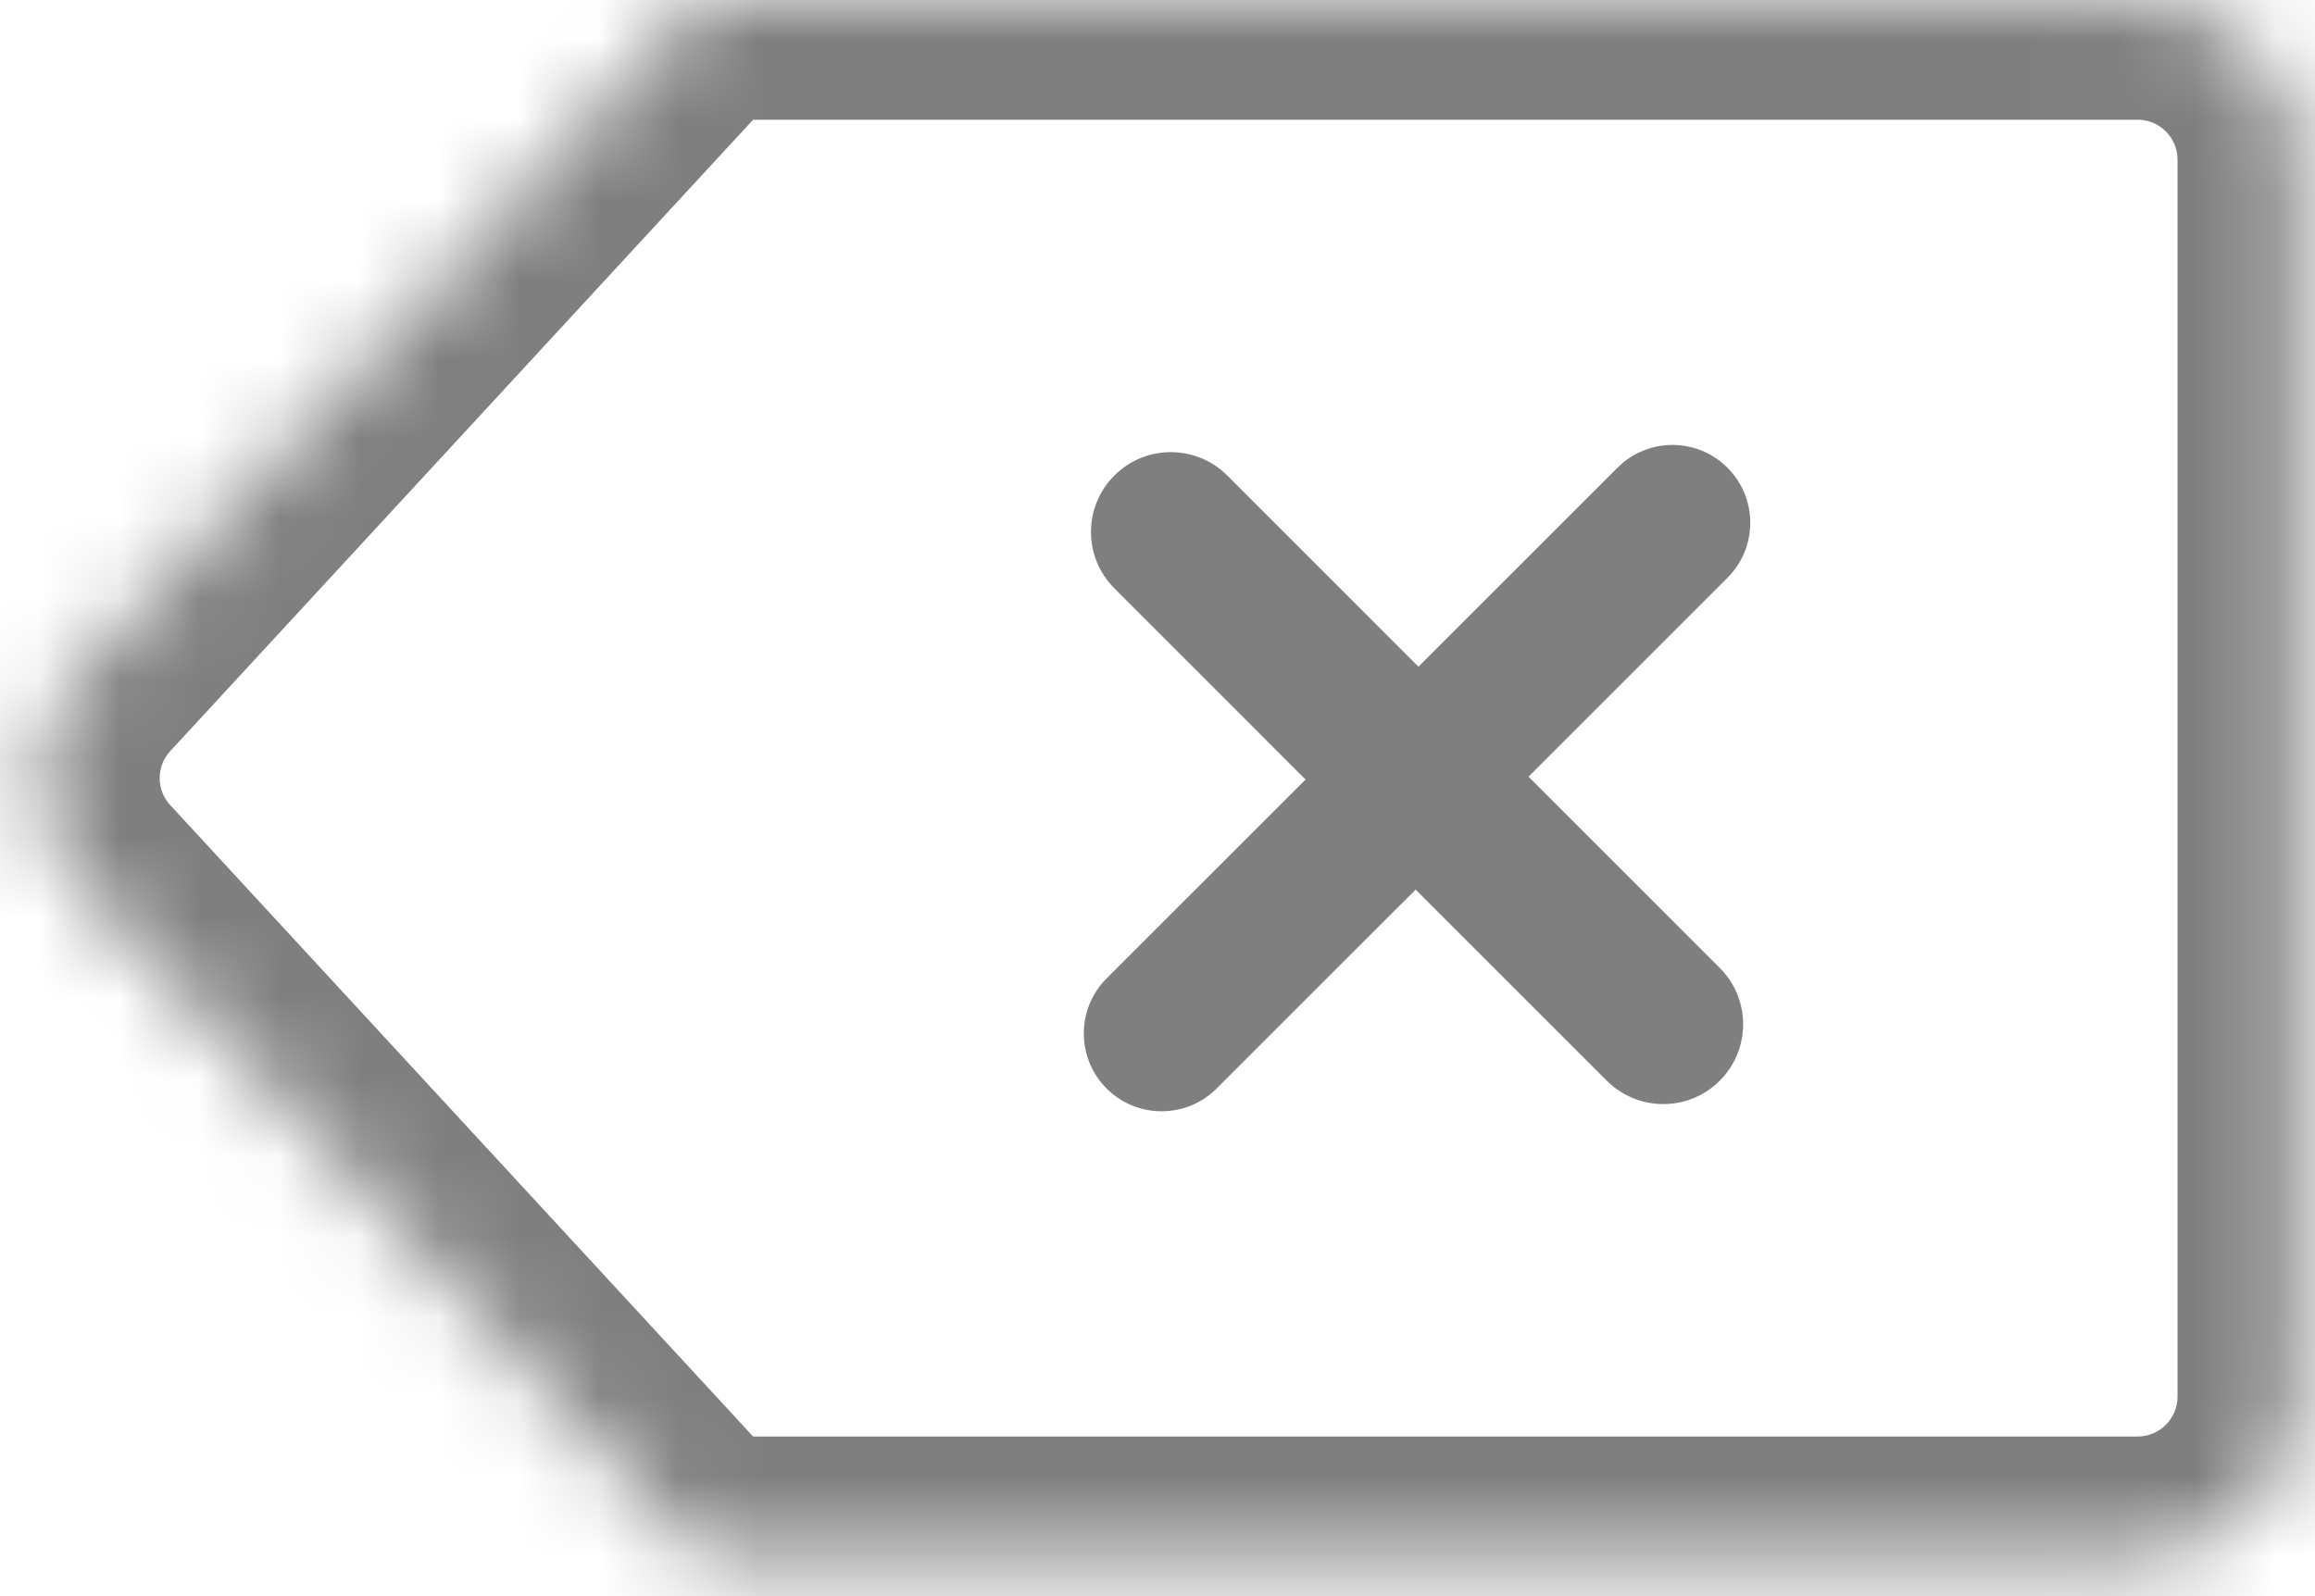 <svg width="29" height="20" viewBox="0 0 29 20" fill="none" xmlns="http://www.w3.org/2000/svg">
    <g opacity="0.5">
        <mask id="path-1-inside-1_2209_2749" fill="white">
            <path fill-rule="evenodd" clip-rule="evenodd" d="M1.03 8.393L8.778 0H26.778C27.883 0 28.778 0.895 28.778 2V17.5C28.778 18.605 27.883 19.5 26.778 19.5H8.778L1.03 11.107C0.323 10.34 0.323 9.16 1.03 8.393Z"/>
        </mask>
        <path d="M8.778 0V-1.5C8.36 -1.5 7.96 -1.325 7.676 -1.017L8.778 0ZM1.03 8.393L2.133 9.411L2.133 9.411L1.03 8.393ZM8.778 19.5L7.676 20.517C7.96 20.825 8.36 21 8.778 21V19.5ZM1.03 11.107L2.133 10.089L2.133 10.089L1.03 11.107ZM7.676 -1.017L-0.072 7.376L2.133 9.411L9.88 1.017L7.676 -1.017ZM8.778 1.5H26.778V-1.5H8.778V1.5ZM26.778 1.5C27.054 1.5 27.278 1.724 27.278 2H30.278C30.278 0.067 28.711 -1.5 26.778 -1.5V1.5ZM27.278 2V17.5H30.278V2H27.278ZM27.278 17.5C27.278 17.776 27.054 18 26.778 18V21C28.711 21 30.278 19.433 30.278 17.5H27.278ZM26.778 18H8.778V21H26.778V18ZM-0.072 12.124L7.676 20.517L9.88 18.483L2.133 10.089L-0.072 12.124ZM-0.072 7.376C-1.309 8.717 -1.309 10.783 -0.072 12.124L2.133 10.089C1.956 9.898 1.956 9.602 2.133 9.411L-0.072 7.376Z" fill="#979797" style="fill:#979797;fill:color(display-p3 0.592 0.592 0.592);fill-opacity:1;" mask="url(#path-1-inside-1_2209_2749)"/>
        <path fill-rule="evenodd" clip-rule="evenodd" d="M21.543 13.542C21.934 13.151 21.934 12.518 21.543 12.128L19.148 9.732L21.64 7.24C22.021 6.859 22.021 6.242 21.64 5.861C21.26 5.48 20.642 5.48 20.262 5.861L17.769 8.354L15.374 5.958C14.983 5.568 14.35 5.568 13.96 5.958C13.569 6.349 13.569 6.982 13.96 7.372L16.355 9.768L13.862 12.26C13.482 12.641 13.482 13.258 13.862 13.639C14.243 14.02 14.86 14.02 15.241 13.639L17.734 11.147L20.129 13.542C20.52 13.932 21.153 13.932 21.543 13.542Z" fill="#979797" style="fill:#979797;fill:color(display-p3 0.592 0.592 0.592);fill-opacity:1;"/>
    </g>
</svg>
